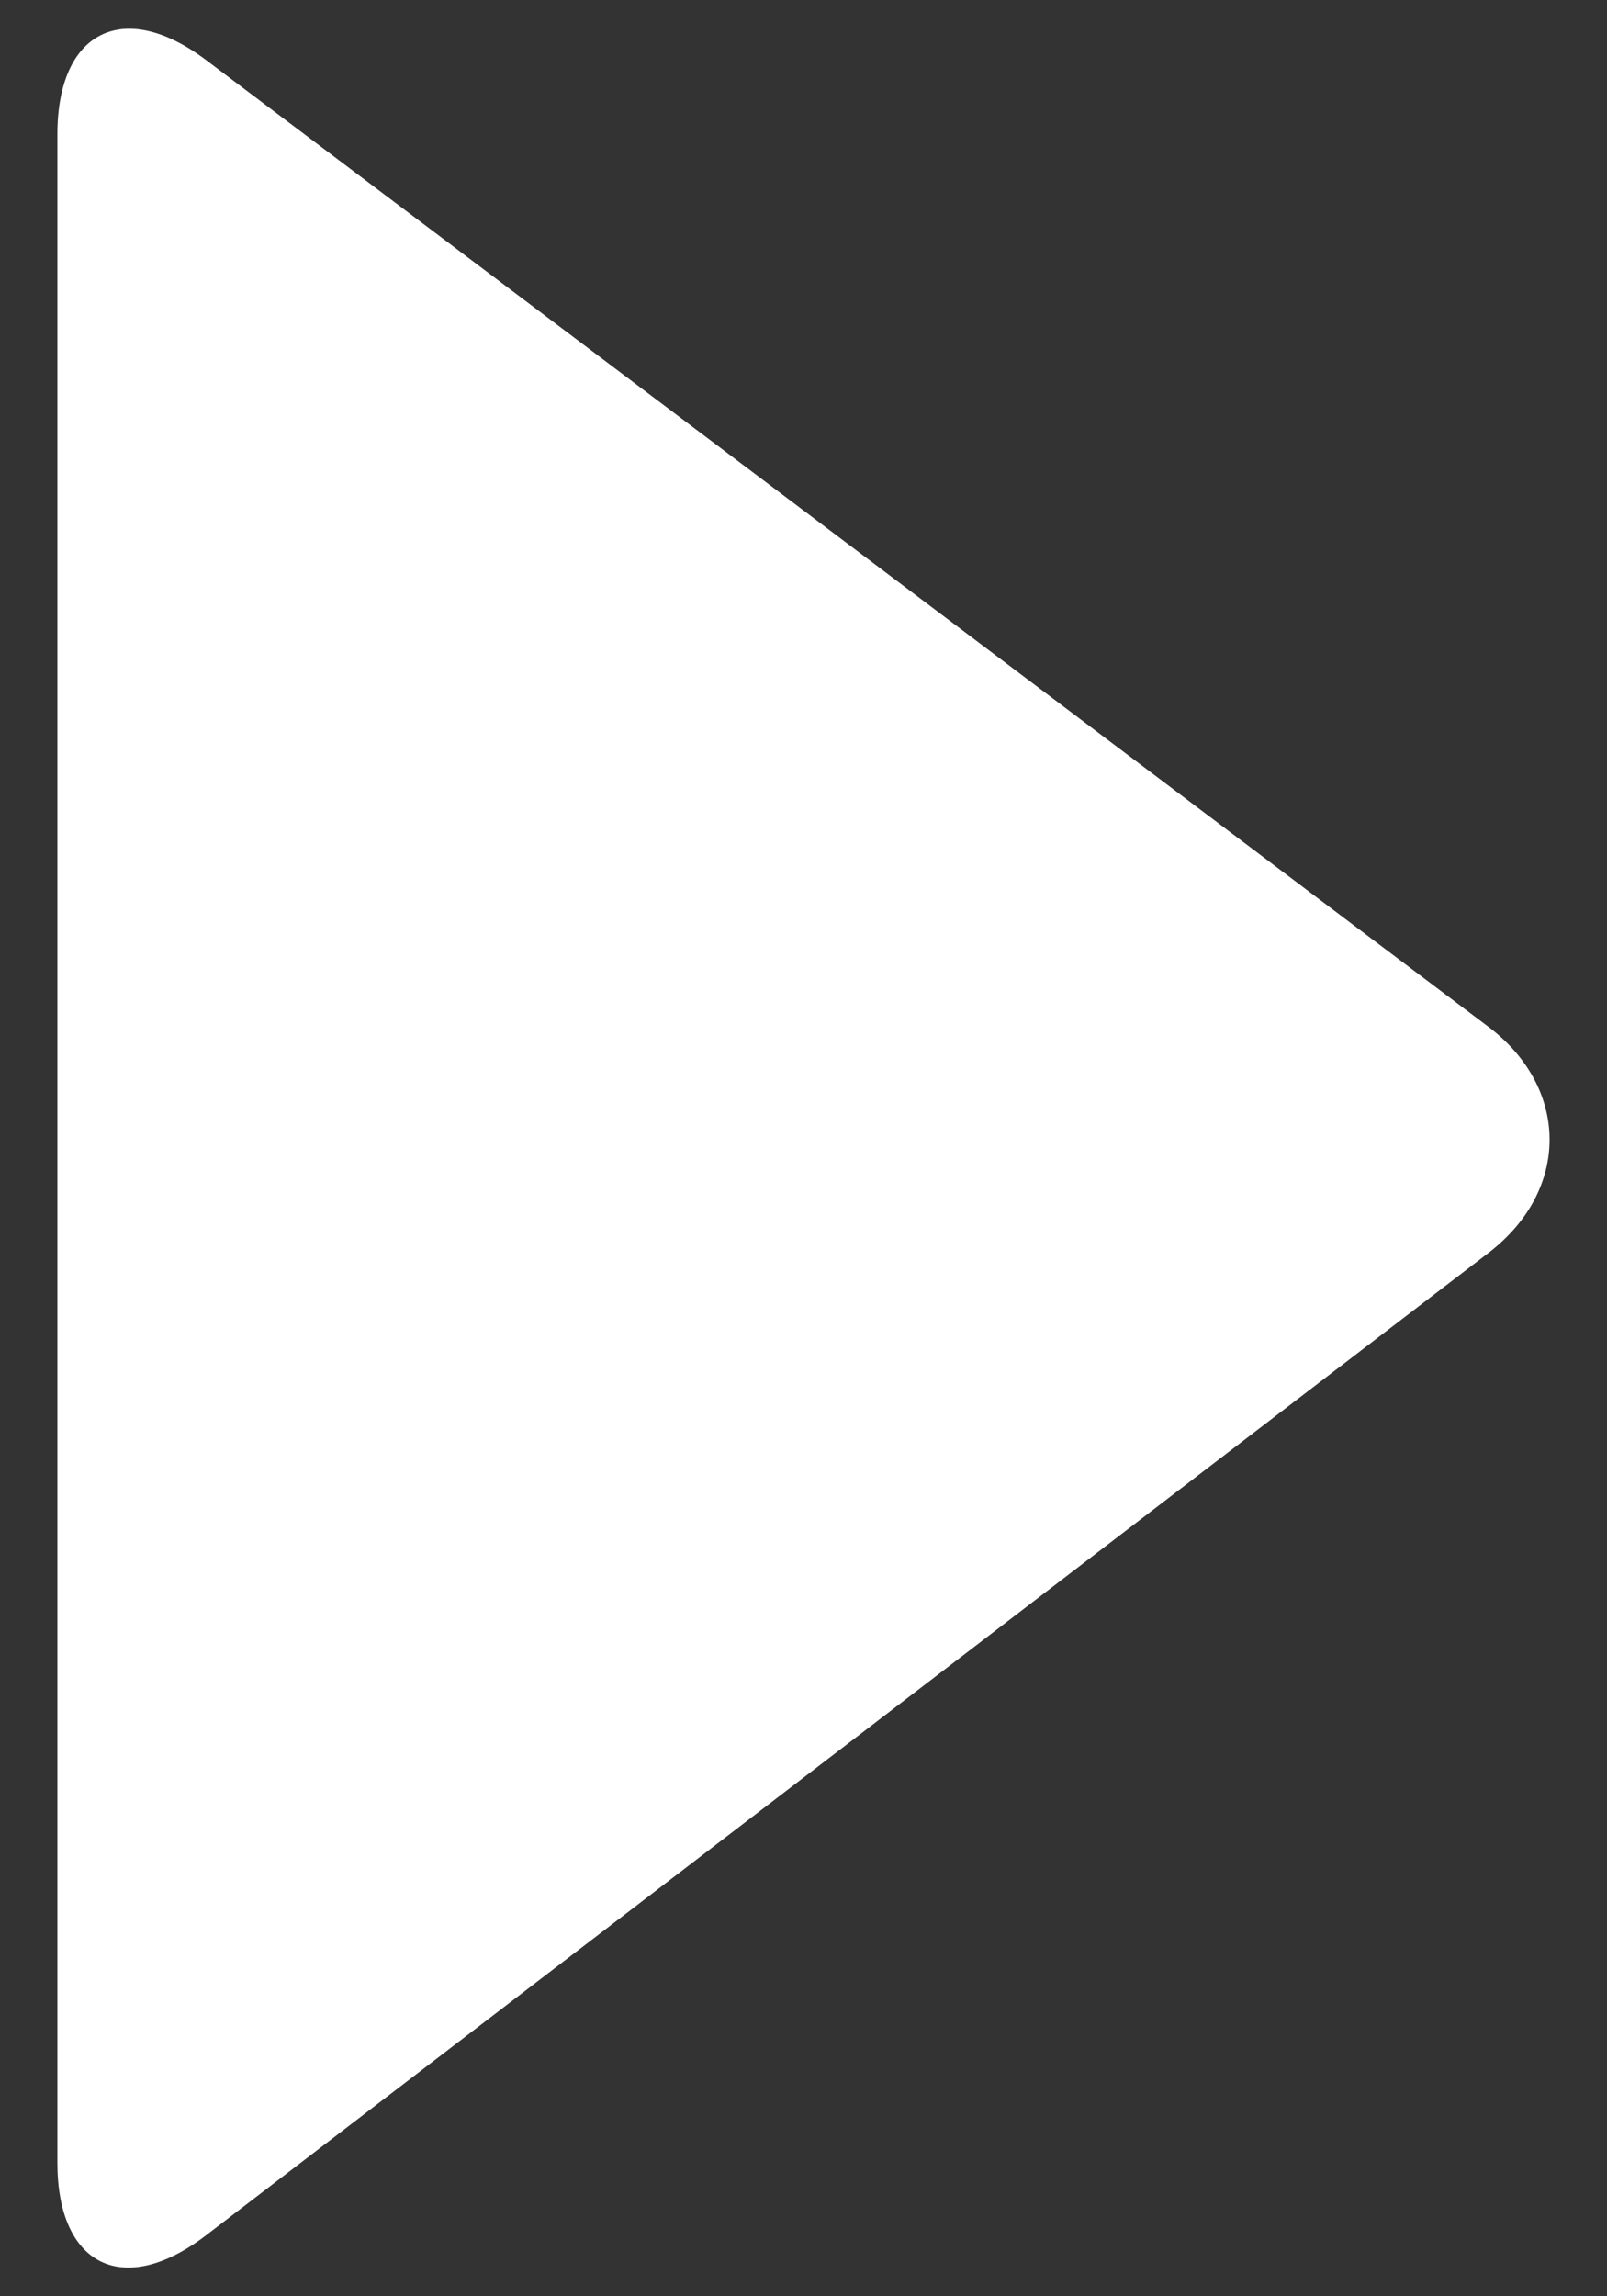 <svg width="14" height="20" viewBox="0 0 14 20" fill="none" xmlns="http://www.w3.org/2000/svg">
<rect x="0" y="0" width="14" height="20" fill="#333333" stroke="none"/>
<path fill-rule="evenodd" clip-rule="evenodd" d="M1.795 0.523L12.968 8.944C13.671 9.475 13.683 10.364 12.968 10.912L1.795 19.469C1.074 20.021 0.5 19.734 0.5 18.837L0.5 1.17C0.5 0.267 1.08 -0.016 1.795 0.523Z" fill="#FFFFFF"/>
</svg>
